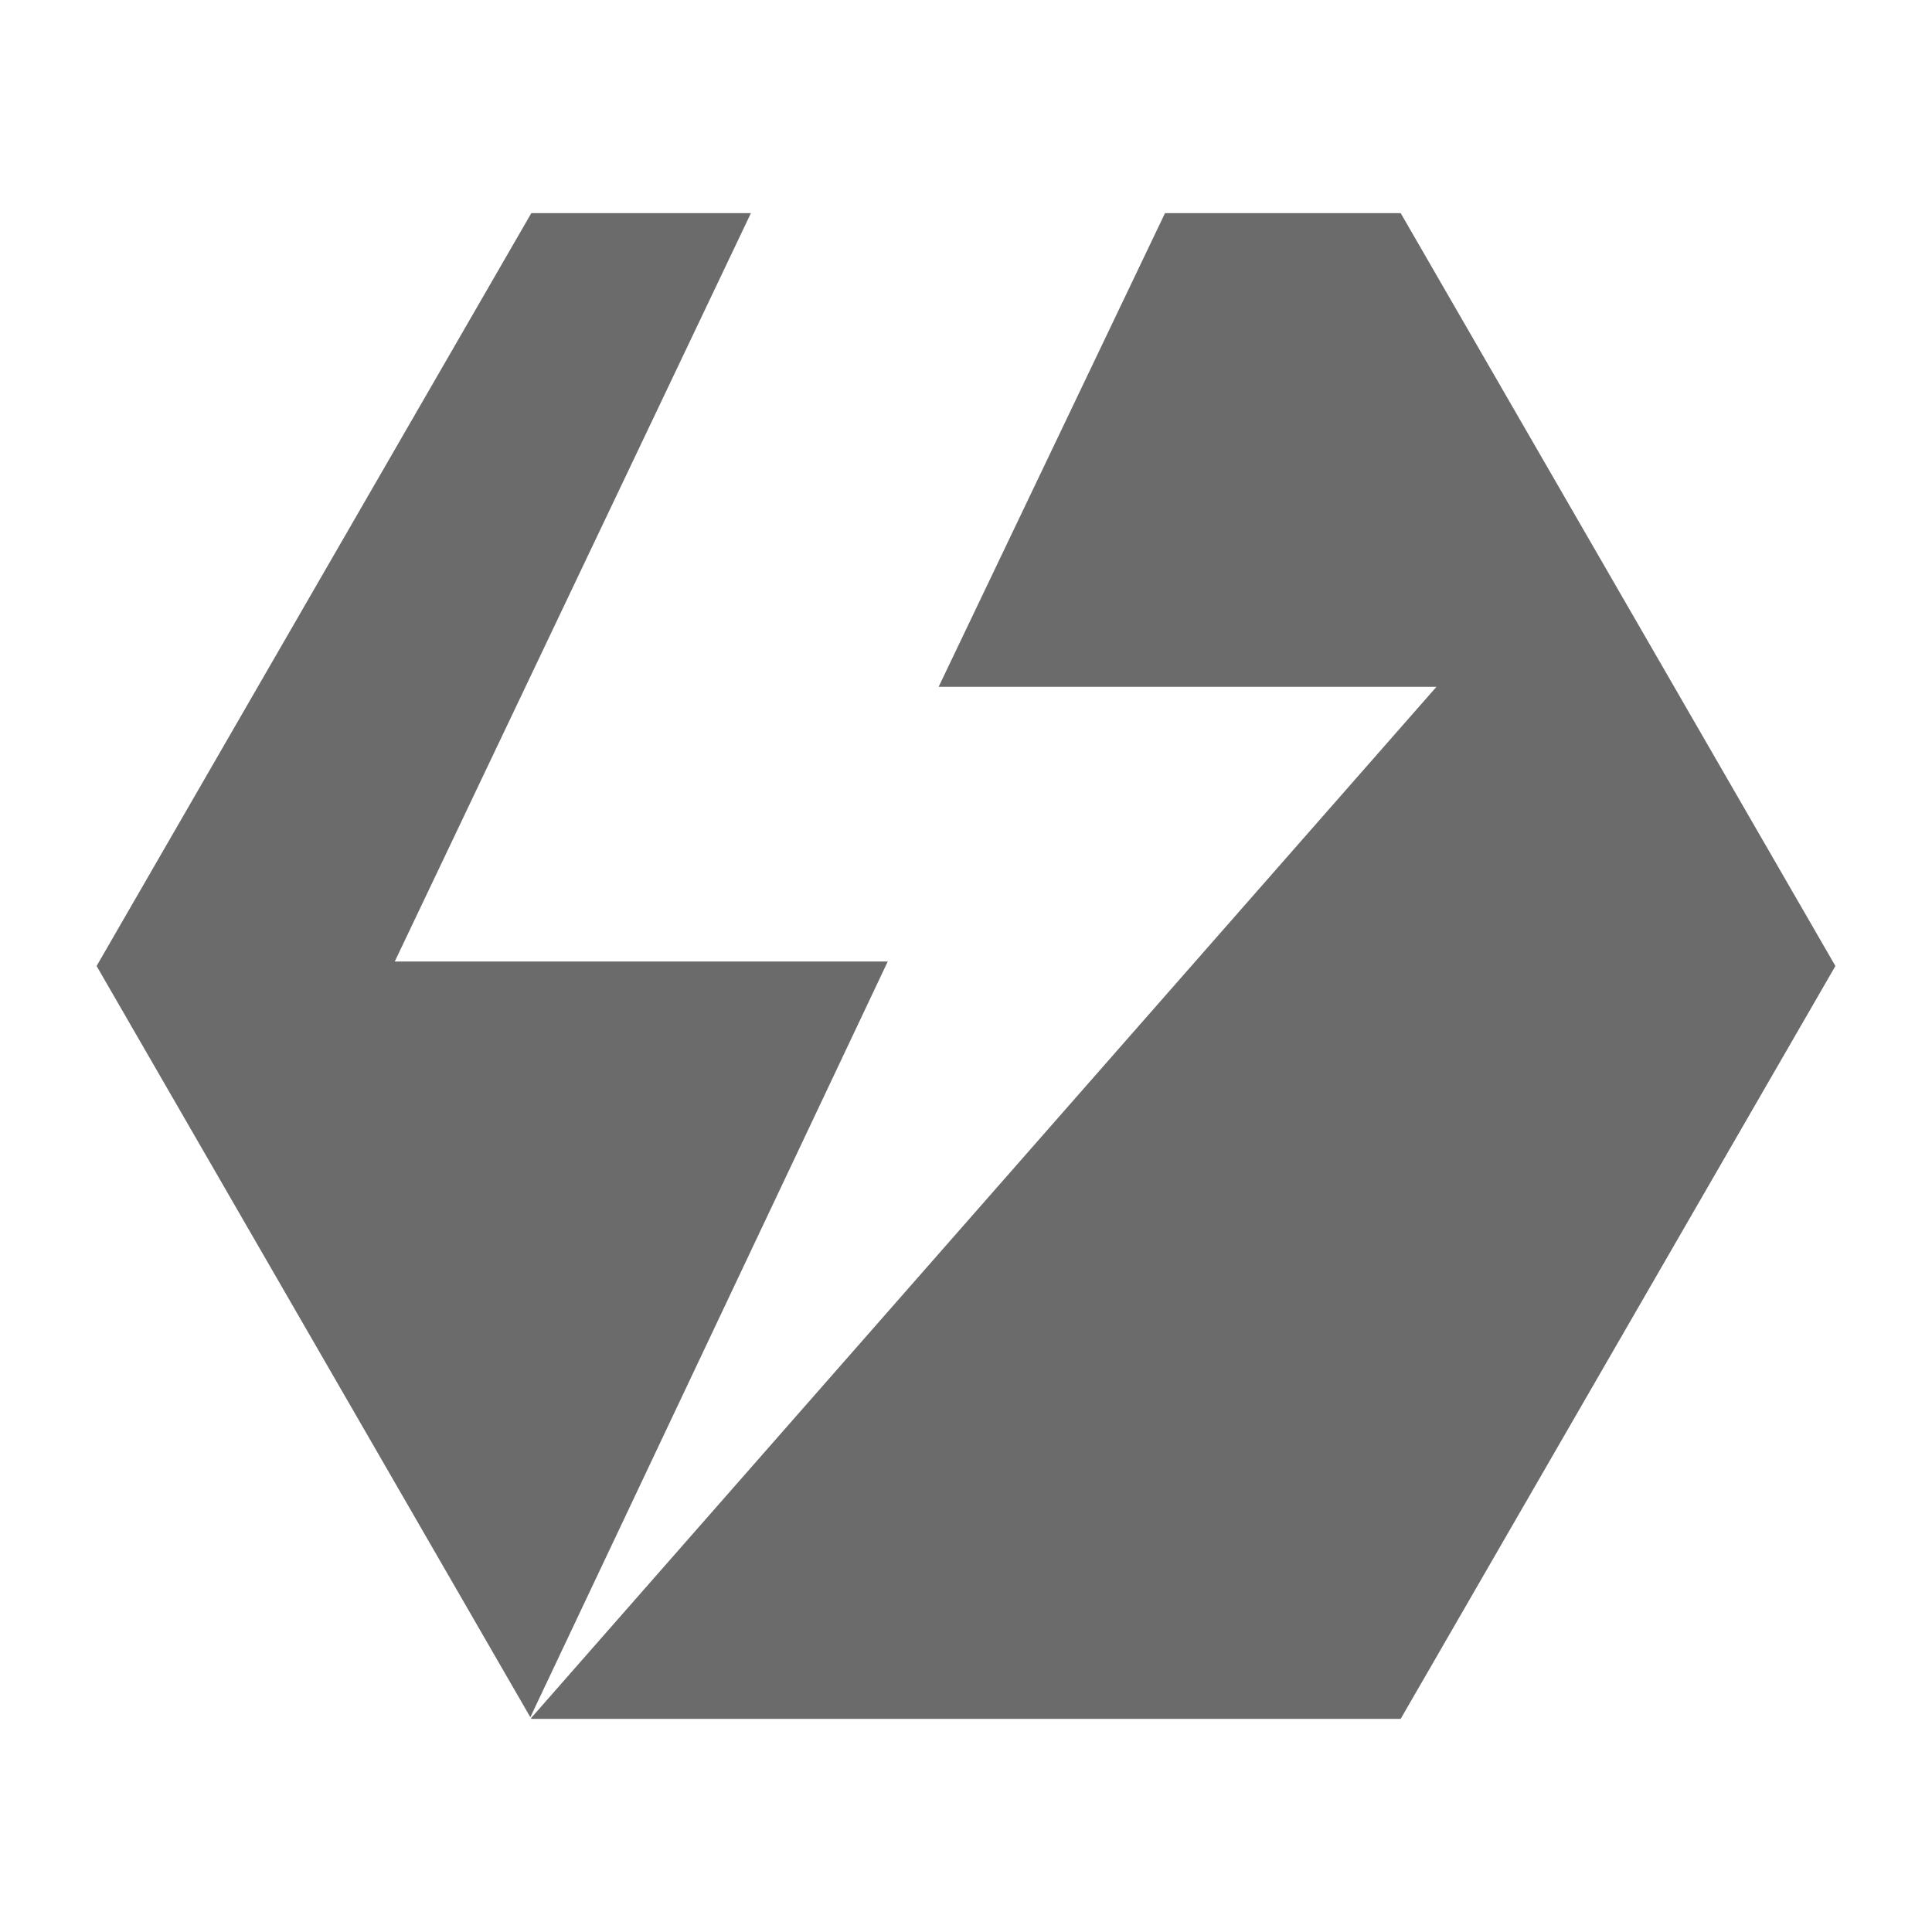 <svg id="Layer_1" data-name="Layer 1" xmlns="http://www.w3.org/2000/svg" viewBox="0 0 60 60"><defs><style>.cls-1{fill:#6b6b6b;}</style></defs><polygon class="cls-1" points="27.57 29.86 12.26 29.86 23.32 6.62 16.5 6.62 3 30 16.47 53.33 27.57 29.86"/><polygon class="cls-1" points="43.5 6.62 36.18 6.62 29.15 21.33 44.61 21.33 16.49 53.36 16.5 53.38 43.5 53.38 57 30 43.5 6.62"/></svg>